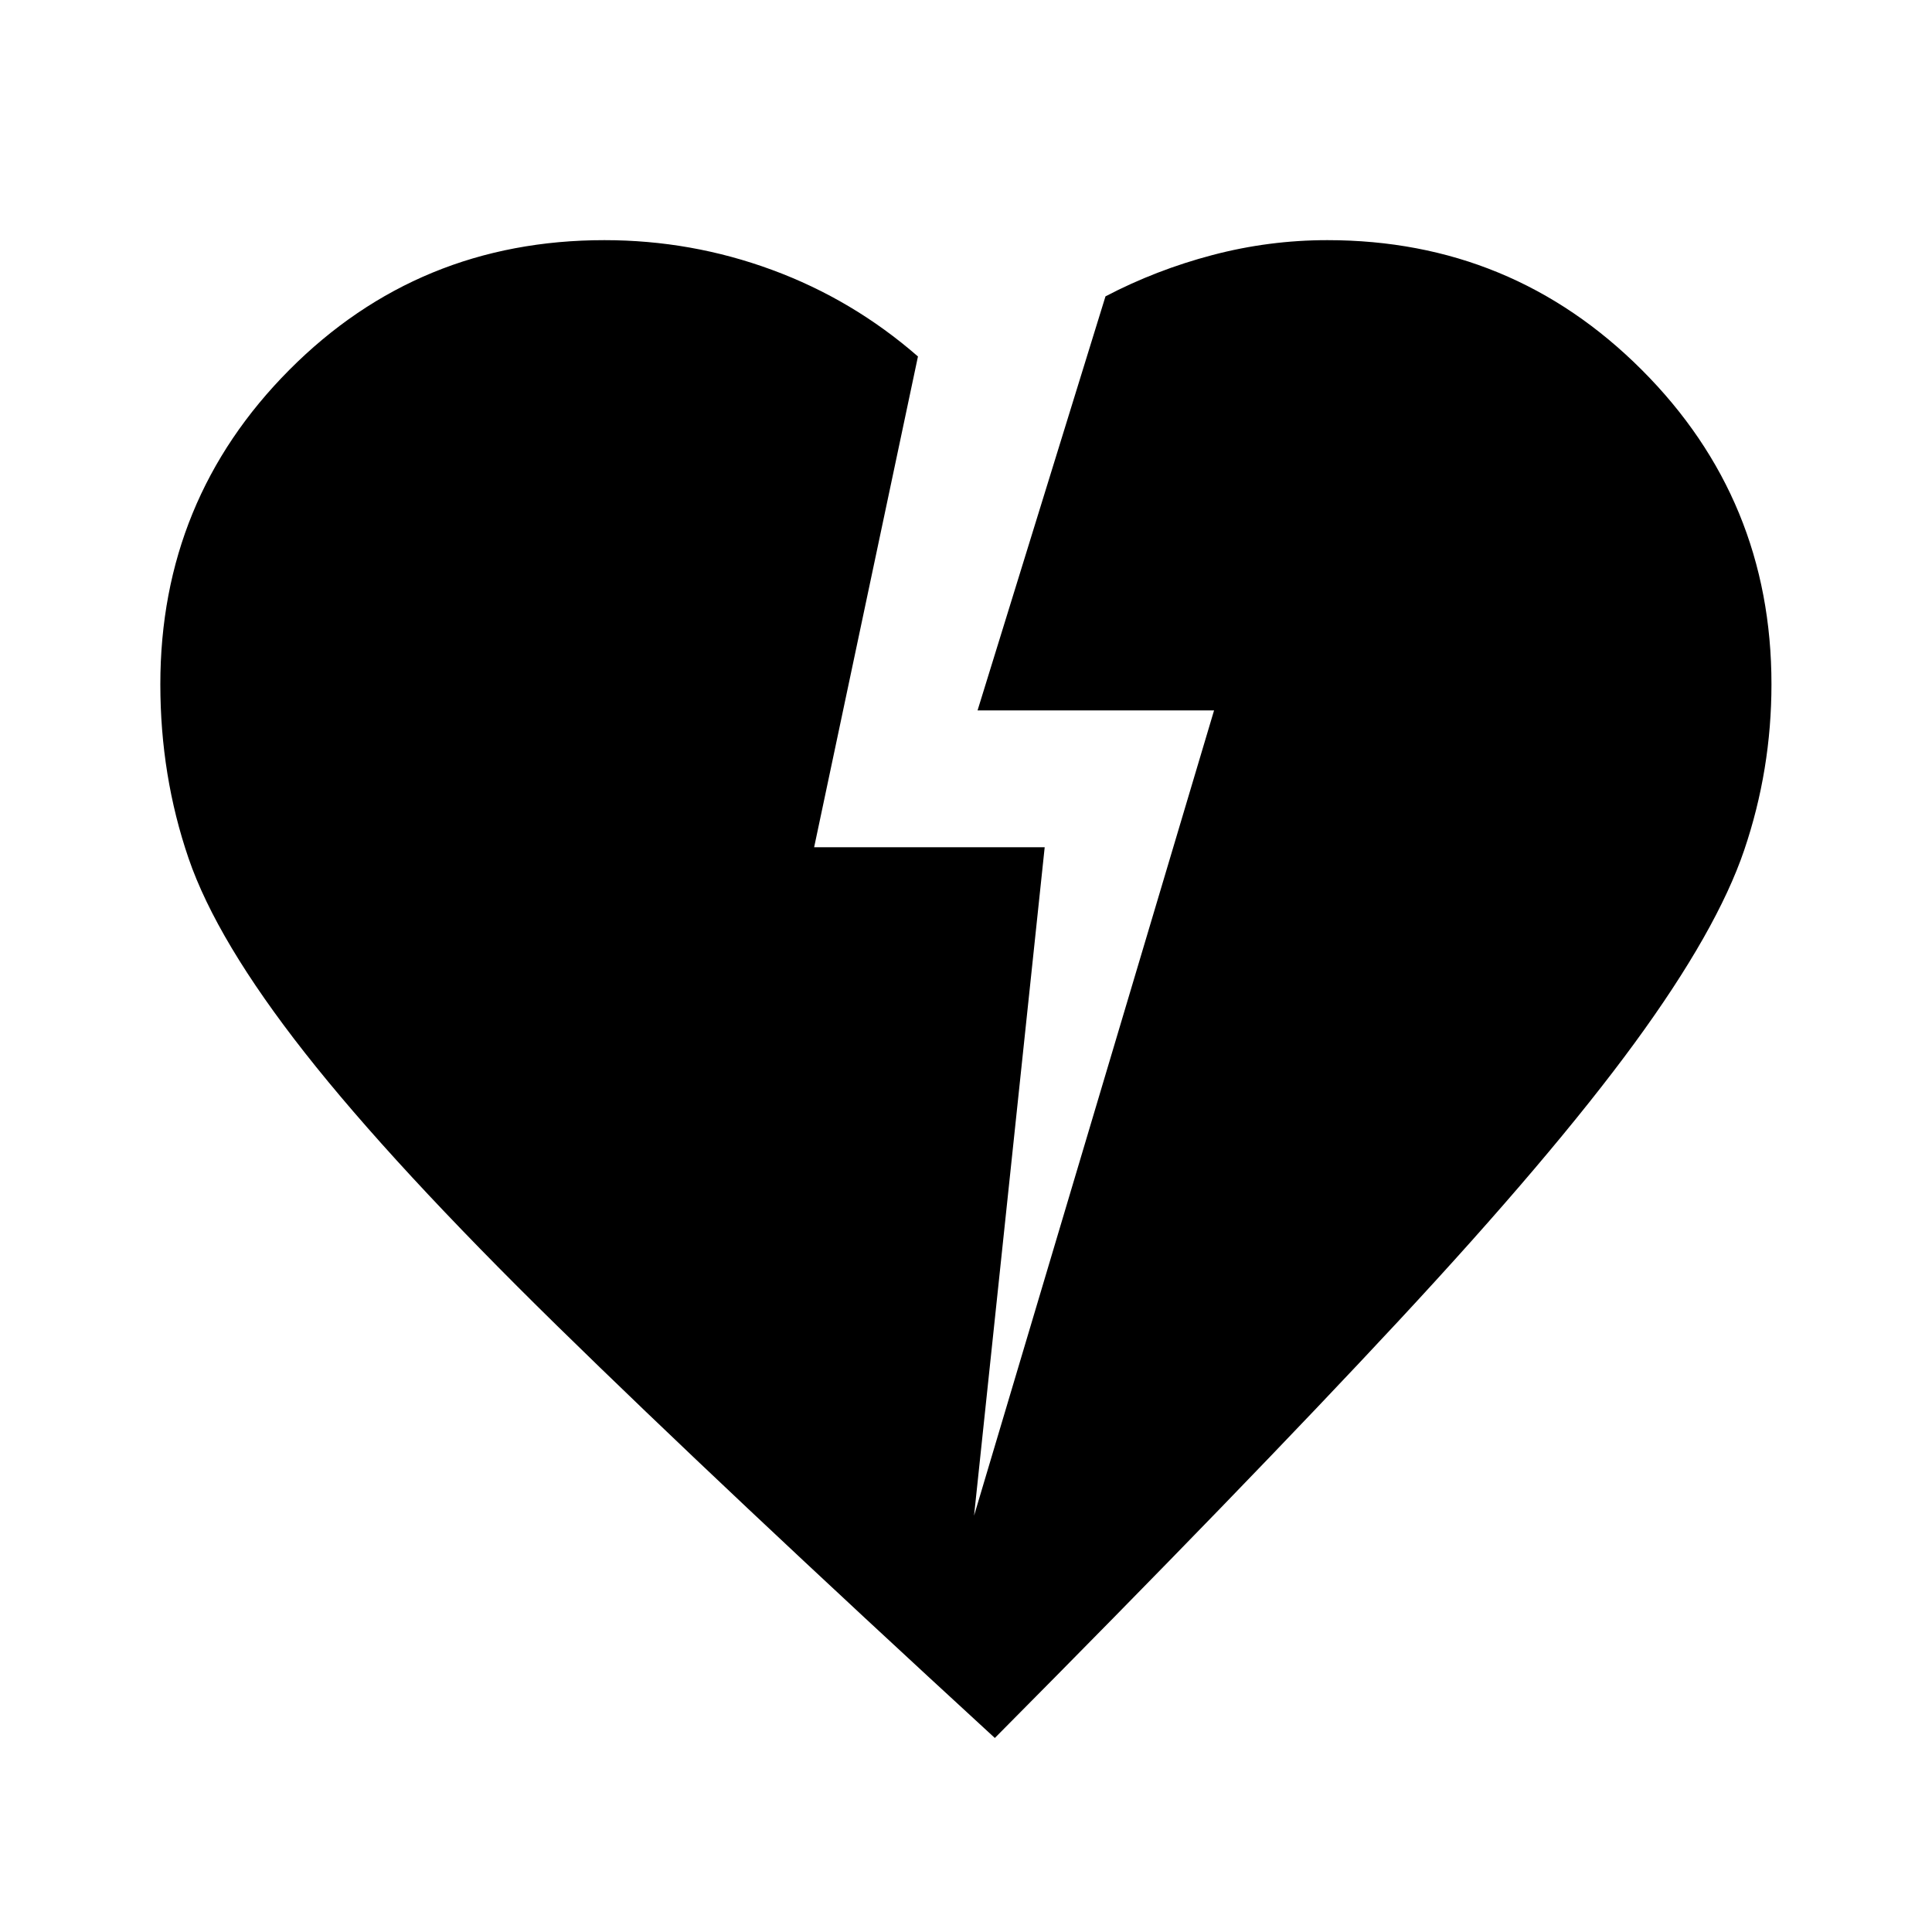 <svg xmlns="http://www.w3.org/2000/svg" height="40" viewBox="0 -960 960 960" width="40"><path d="M494.33-96.41q-136-124.95-217.52-204.83-81.53-79.89-125.31-135.61-43.78-55.71-57.81-96.68Q79.67-574.49 79.67-620q0-91.77 64.11-156.22 64.12-64.45 156.55-64.45 43.21 0 83.3 14.77 40.09 14.77 72.5 43.03L404.54-539H519.1L484-206.87 603.26-607H485.74l63.57-205.74q25.07-13.13 53.15-20.53t57.1-7.4q91.77 0 156.22 64.45T880.23-620q0 42.49-13.54 82.4-13.54 39.91-54.47 95.88-40.94 55.98-117.04 137.83-76.1 81.86-200.85 207.48Z"/></svg>